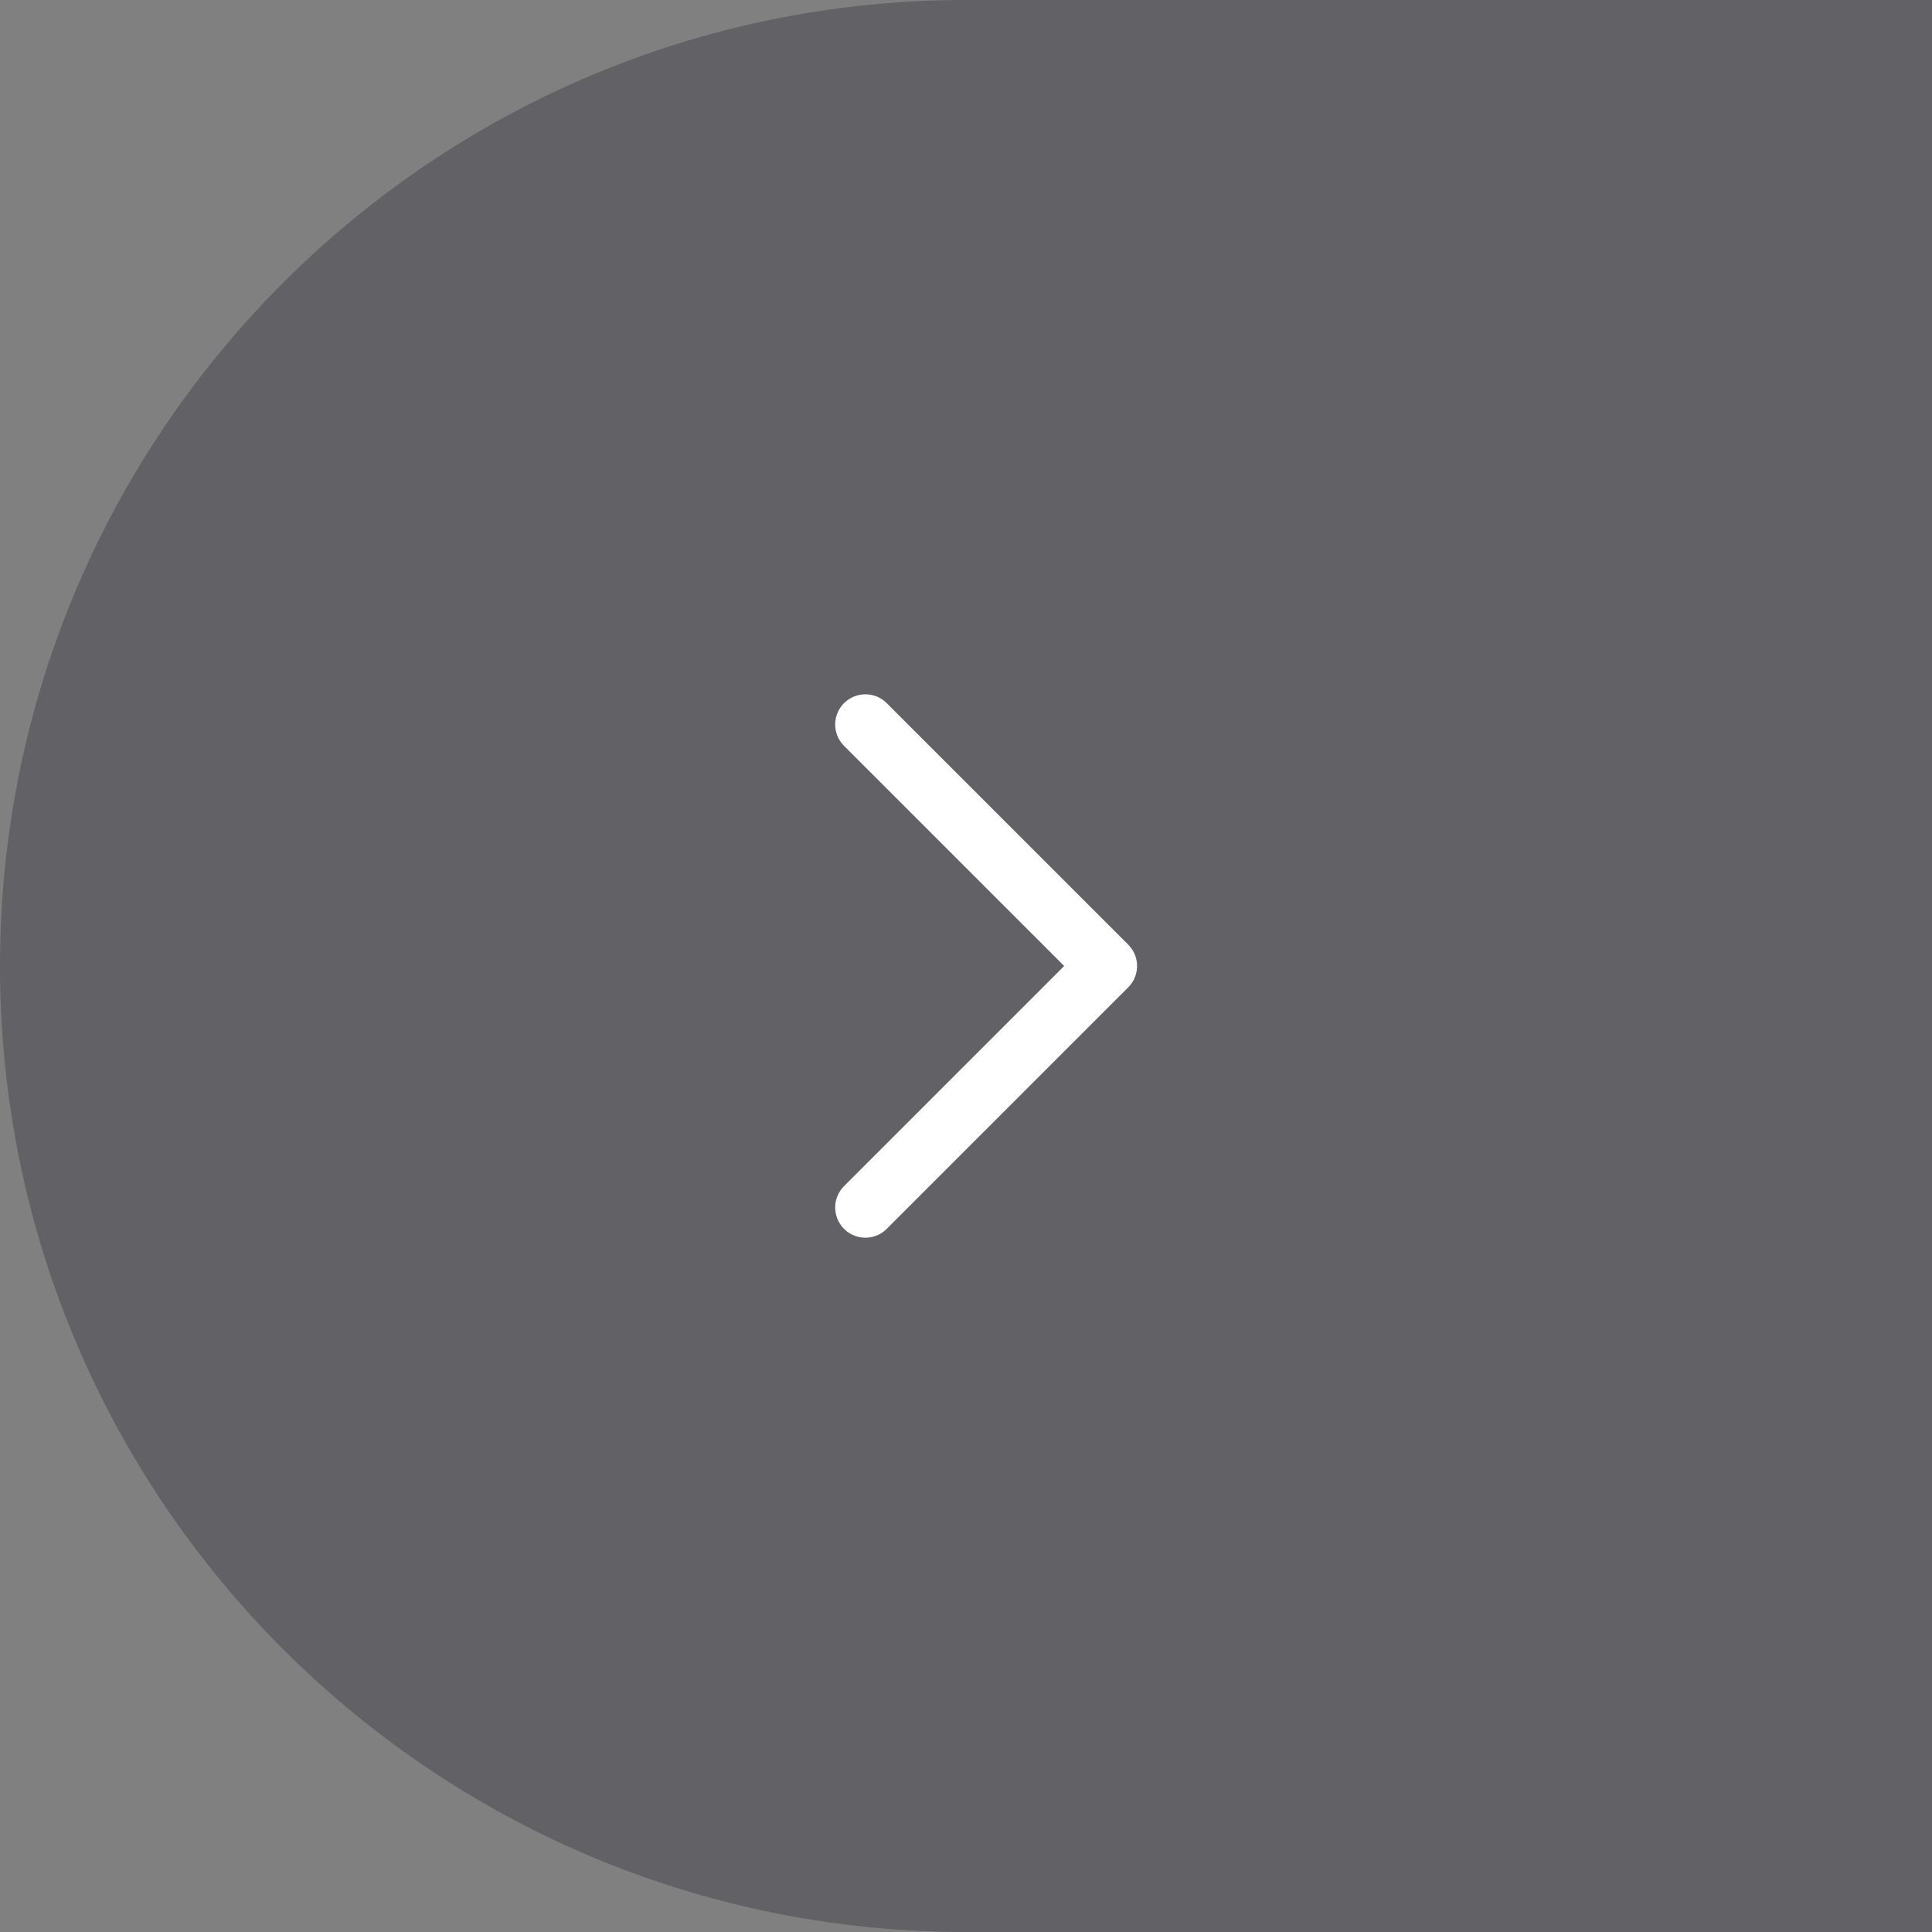 <svg width="48" height="48" viewBox="0 0 48 48" fill="none" xmlns="http://www.w3.org/2000/svg">
<rect x="0" y="0" width="48" height="48" fill="#808080" stroke="none"/>
<path opacity="0.3" d="M0 24C0 10.745 10.745 0 24 0H48V48H24C10.745 48 0 37.255 0 24Z" fill="#1B1D29"/>
<path d="M21.5 30L27.5 24L21.5 18" stroke="white" stroke-width="1.5" stroke-linecap="round" stroke-linejoin="round"/>
</svg>
